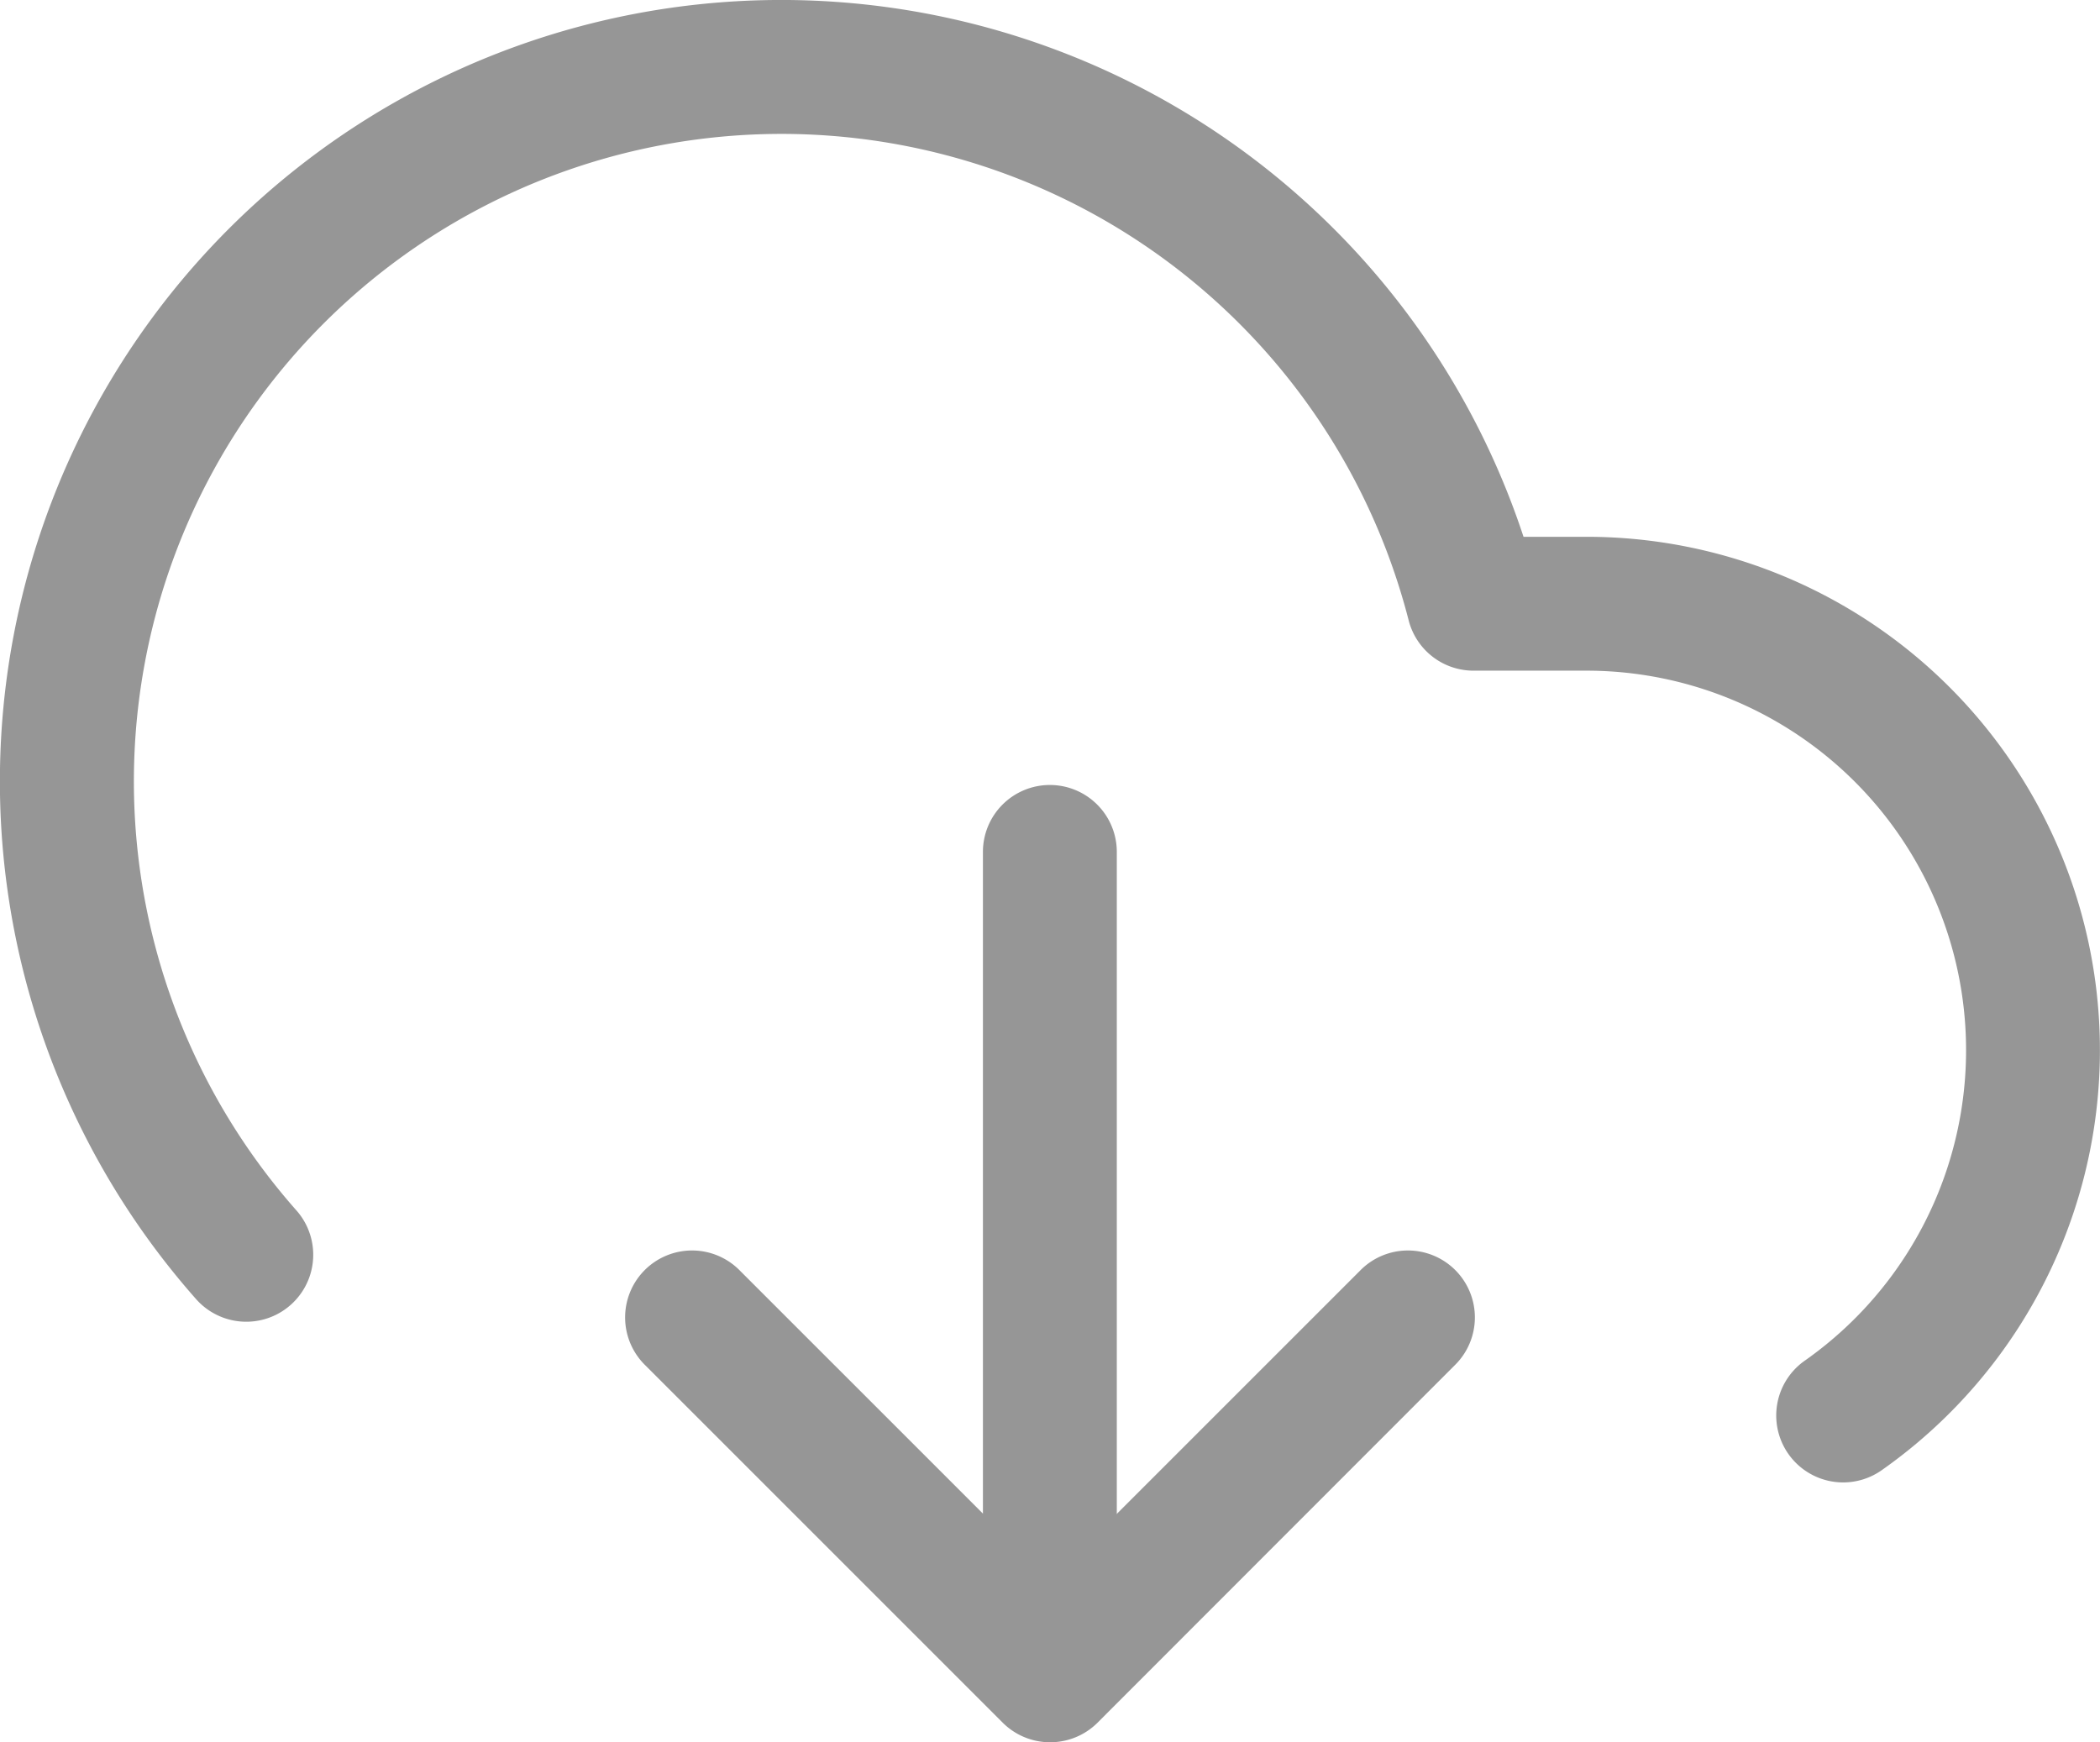 <svg xmlns="http://www.w3.org/2000/svg" width="15.686" height="13.016" viewBox="0 0 15.686 13.016">
  <g id="Icon" transform="translate(0.5 0.5)">
    <path id="Path" d="M9.335,17.335a.5.5,0,0,1-.354-.146L6.313,14.521a.5.5,0,1,1,.707-.707l2.314,2.314,2.314-2.314a.5.5,0,1,1,.707.707L9.689,17.189A.5.5,0,0,1,9.335,17.335Z" transform="translate(-1.991 -4.82)" fill="#969696"/>
    <path id="Line" d="M0,6.5A.5.5,0,0,1-.5,6V0A.5.5,0,0,1,0-.5.5.5,0,0,1,.5,0V6A.5.5,0,0,1,0,6.5Z" transform="translate(7.342 5.864)" fill="#969696"/>
    <path id="Path-2" data-name="Path" d="M14.094,13.064a.5.5,0,0,1-.288-.909A2.835,2.835,0,0,0,12.174,7h-.842a.5.5,0,0,1-.484-.376A4.837,4.837,0,1,0,2.54,11.032a.5.5,0,0,1-.749.663A5.837,5.837,0,1,1,11.706,6h.466a3.835,3.835,0,0,1,2.209,6.973A.5.5,0,0,1,14.094,13.064Z" transform="translate(-0.826 -2.49)" fill="#969696"/>
  </g>
</svg>
